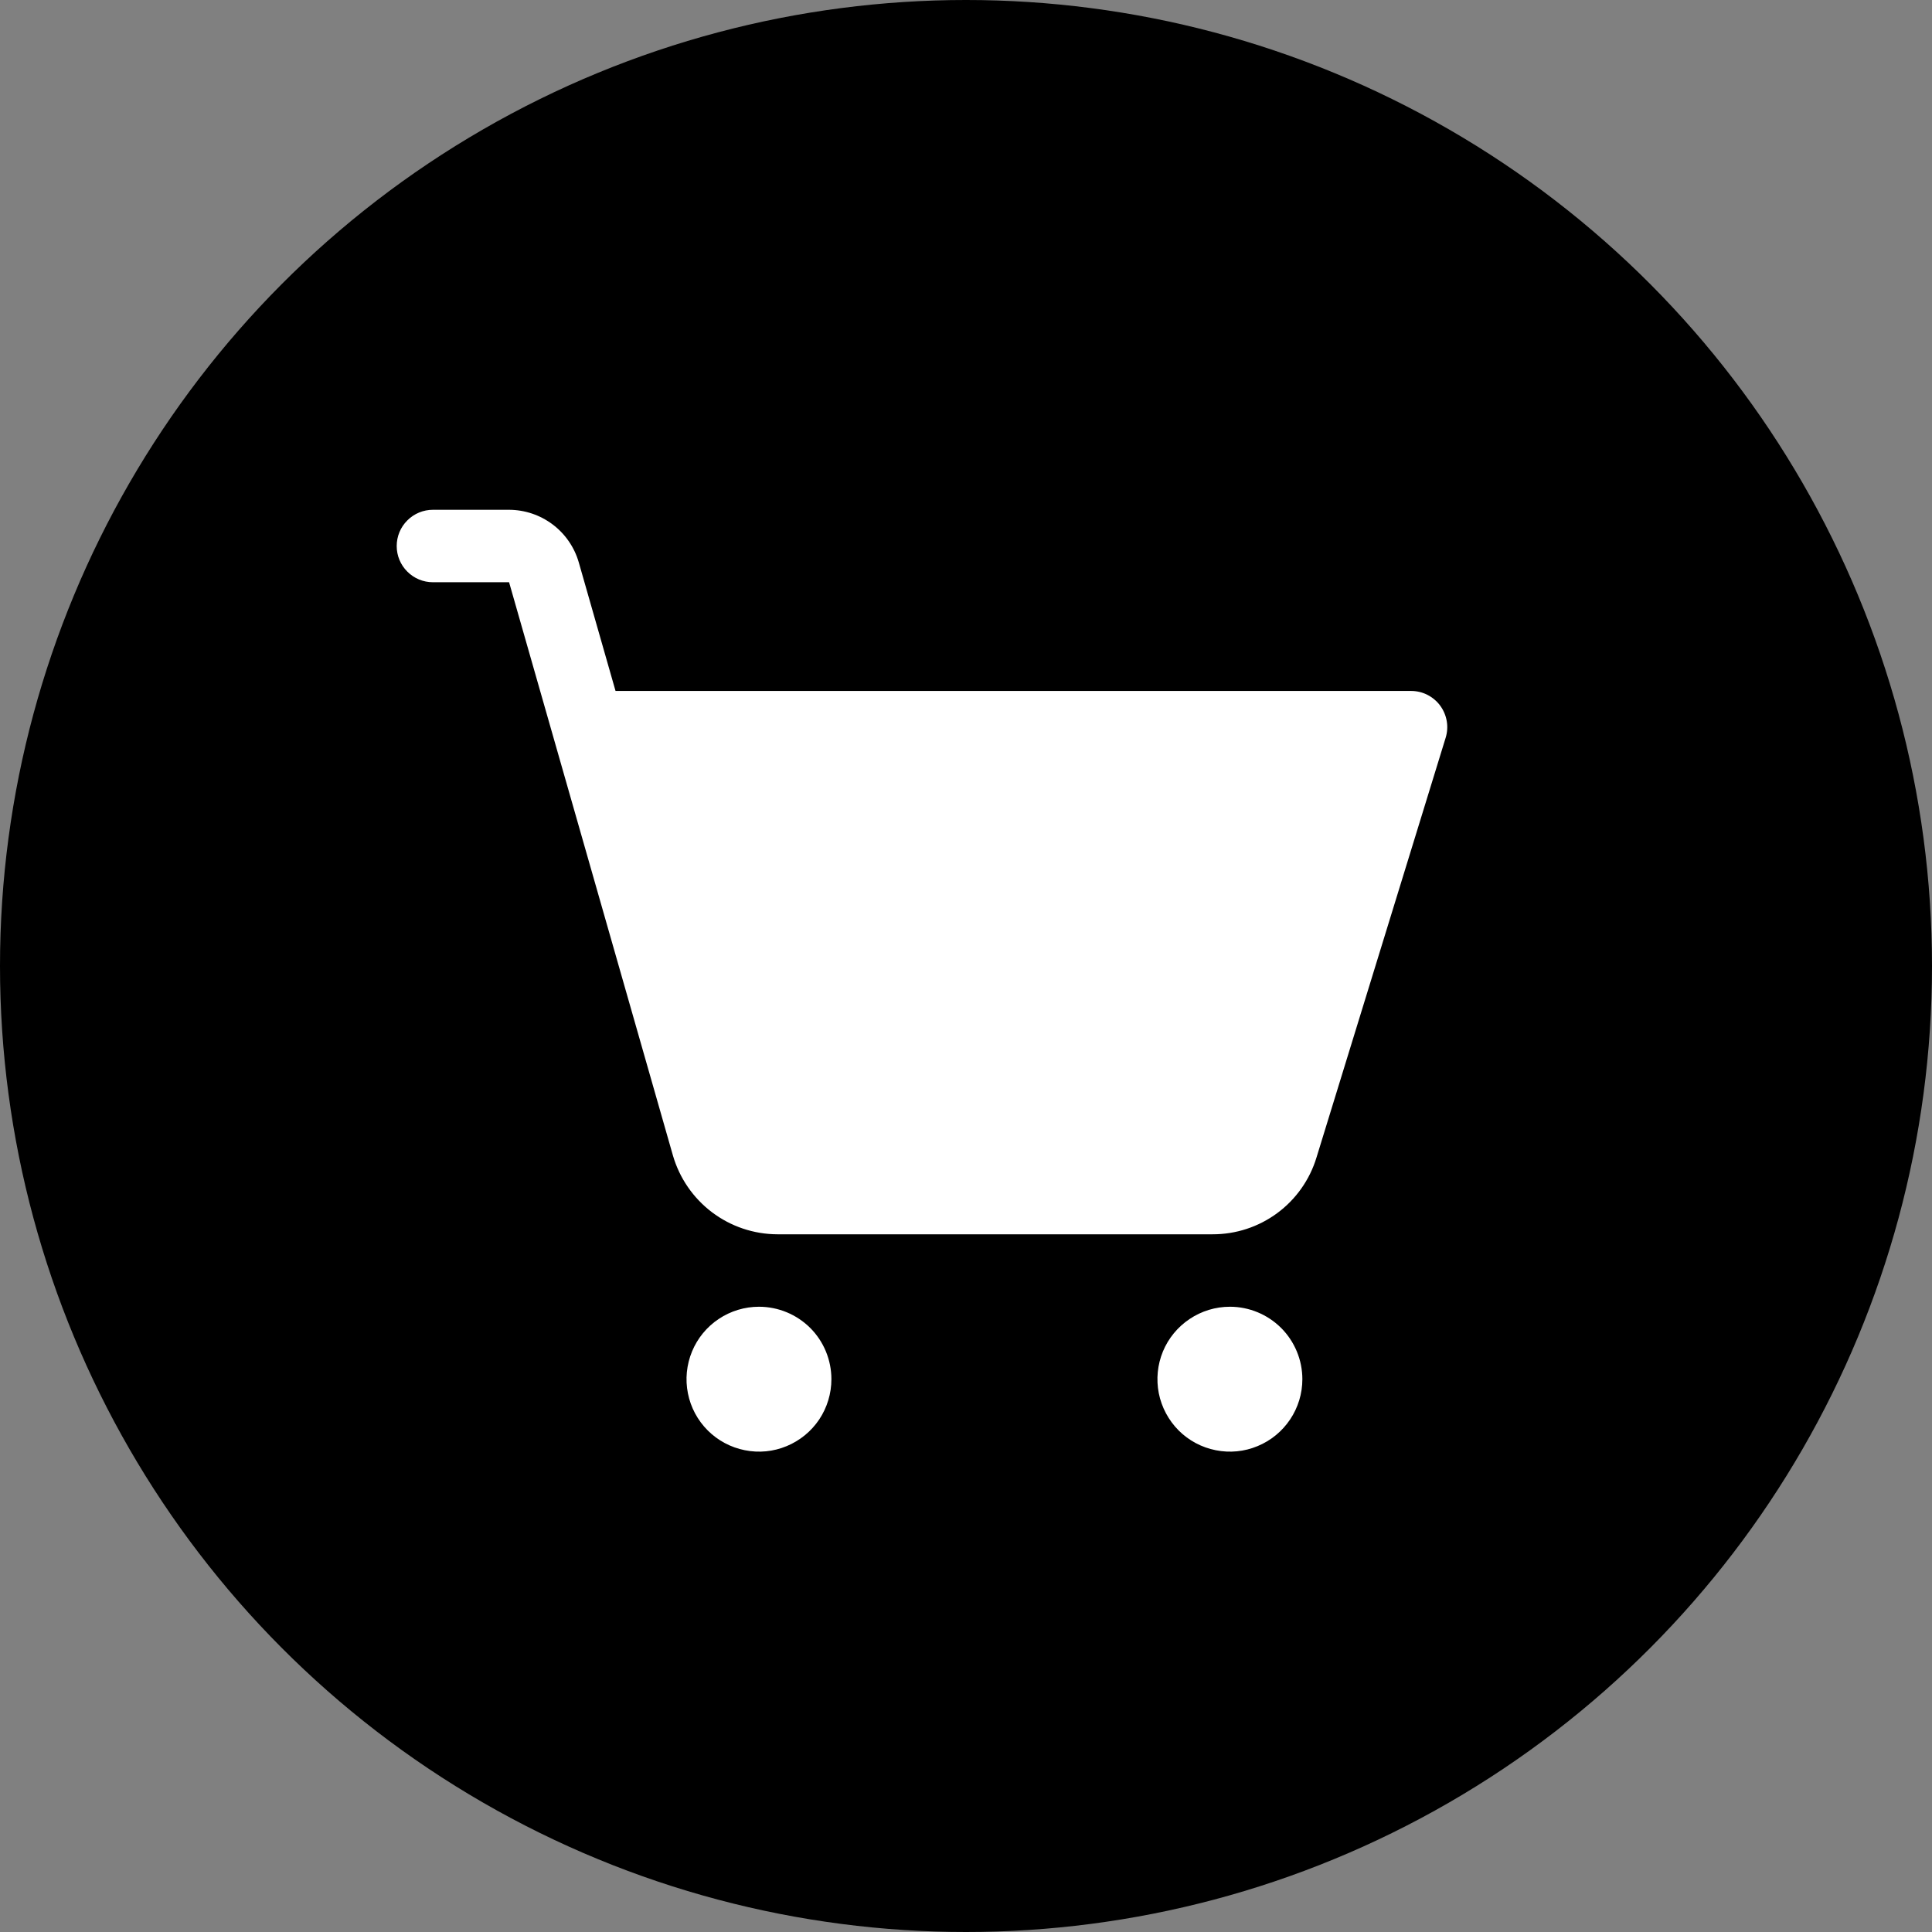 <svg width="30" height="30" viewBox="0 0 30 30" fill="none" xmlns="http://www.w3.org/2000/svg">
<rect x="0" y="0" width="30" height="30" fill="#808080" stroke="none"/>
<circle cx="15" cy="15" r="15" fill="#AE8AF7" style="fill:#AE8AF7;fill:color(display-p3 0.682 0.541 0.969);fill-opacity:1;"/>
<g clip-path="url(#clip0_193_1020)">
<path d="M12.91 21.416C12.91 21.639 12.844 21.856 12.721 22.041C12.597 22.226 12.421 22.37 12.216 22.455C12.01 22.541 11.784 22.563 11.566 22.519C11.348 22.476 11.147 22.369 10.99 22.212C10.832 22.054 10.725 21.854 10.682 21.636C10.638 21.417 10.661 21.191 10.746 20.985C10.831 20.78 10.975 20.604 11.16 20.481C11.345 20.357 11.563 20.291 11.785 20.291C12.084 20.291 12.37 20.41 12.581 20.62C12.792 20.831 12.91 21.118 12.91 21.416ZM19.098 20.291C18.875 20.291 18.658 20.357 18.473 20.481C18.288 20.604 18.143 20.78 18.058 20.985C17.973 21.191 17.951 21.417 17.994 21.636C18.038 21.854 18.145 22.054 18.302 22.212C18.459 22.369 18.66 22.476 18.878 22.519C19.096 22.563 19.323 22.541 19.528 22.455C19.734 22.37 19.909 22.226 20.033 22.041C20.157 21.856 20.223 21.639 20.223 21.416C20.223 21.118 20.104 20.831 19.893 20.62C19.682 20.41 19.396 20.291 19.098 20.291ZM22.363 10.957C22.311 10.886 22.242 10.829 22.164 10.789C22.085 10.749 21.998 10.729 21.91 10.729H9.558L8.987 8.732C8.919 8.497 8.777 8.291 8.582 8.144C8.387 7.997 8.15 7.917 7.905 7.916H6.723C6.573 7.916 6.43 7.975 6.325 8.081C6.219 8.186 6.16 8.329 6.16 8.479C6.16 8.628 6.219 8.771 6.325 8.876C6.43 8.982 6.573 9.041 6.723 9.041H7.905L10.449 17.942C10.551 18.294 10.764 18.603 11.056 18.824C11.349 19.045 11.705 19.165 12.071 19.166H18.829C19.19 19.167 19.542 19.052 19.833 18.837C20.123 18.623 20.337 18.32 20.442 17.975L22.448 11.456C22.474 11.372 22.48 11.283 22.465 11.197C22.45 11.11 22.415 11.028 22.363 10.957Z" fill="white" style="fill:white;fill-opacity:1;"/>
</g>
<defs>
<clipPath id="clip0_193_1020">
<rect width="18" height="18" fill="white" style="fill:white;fill-opacity:1;" transform="translate(6.16 6.229)"/>
</clipPath>
</defs>
</svg>
